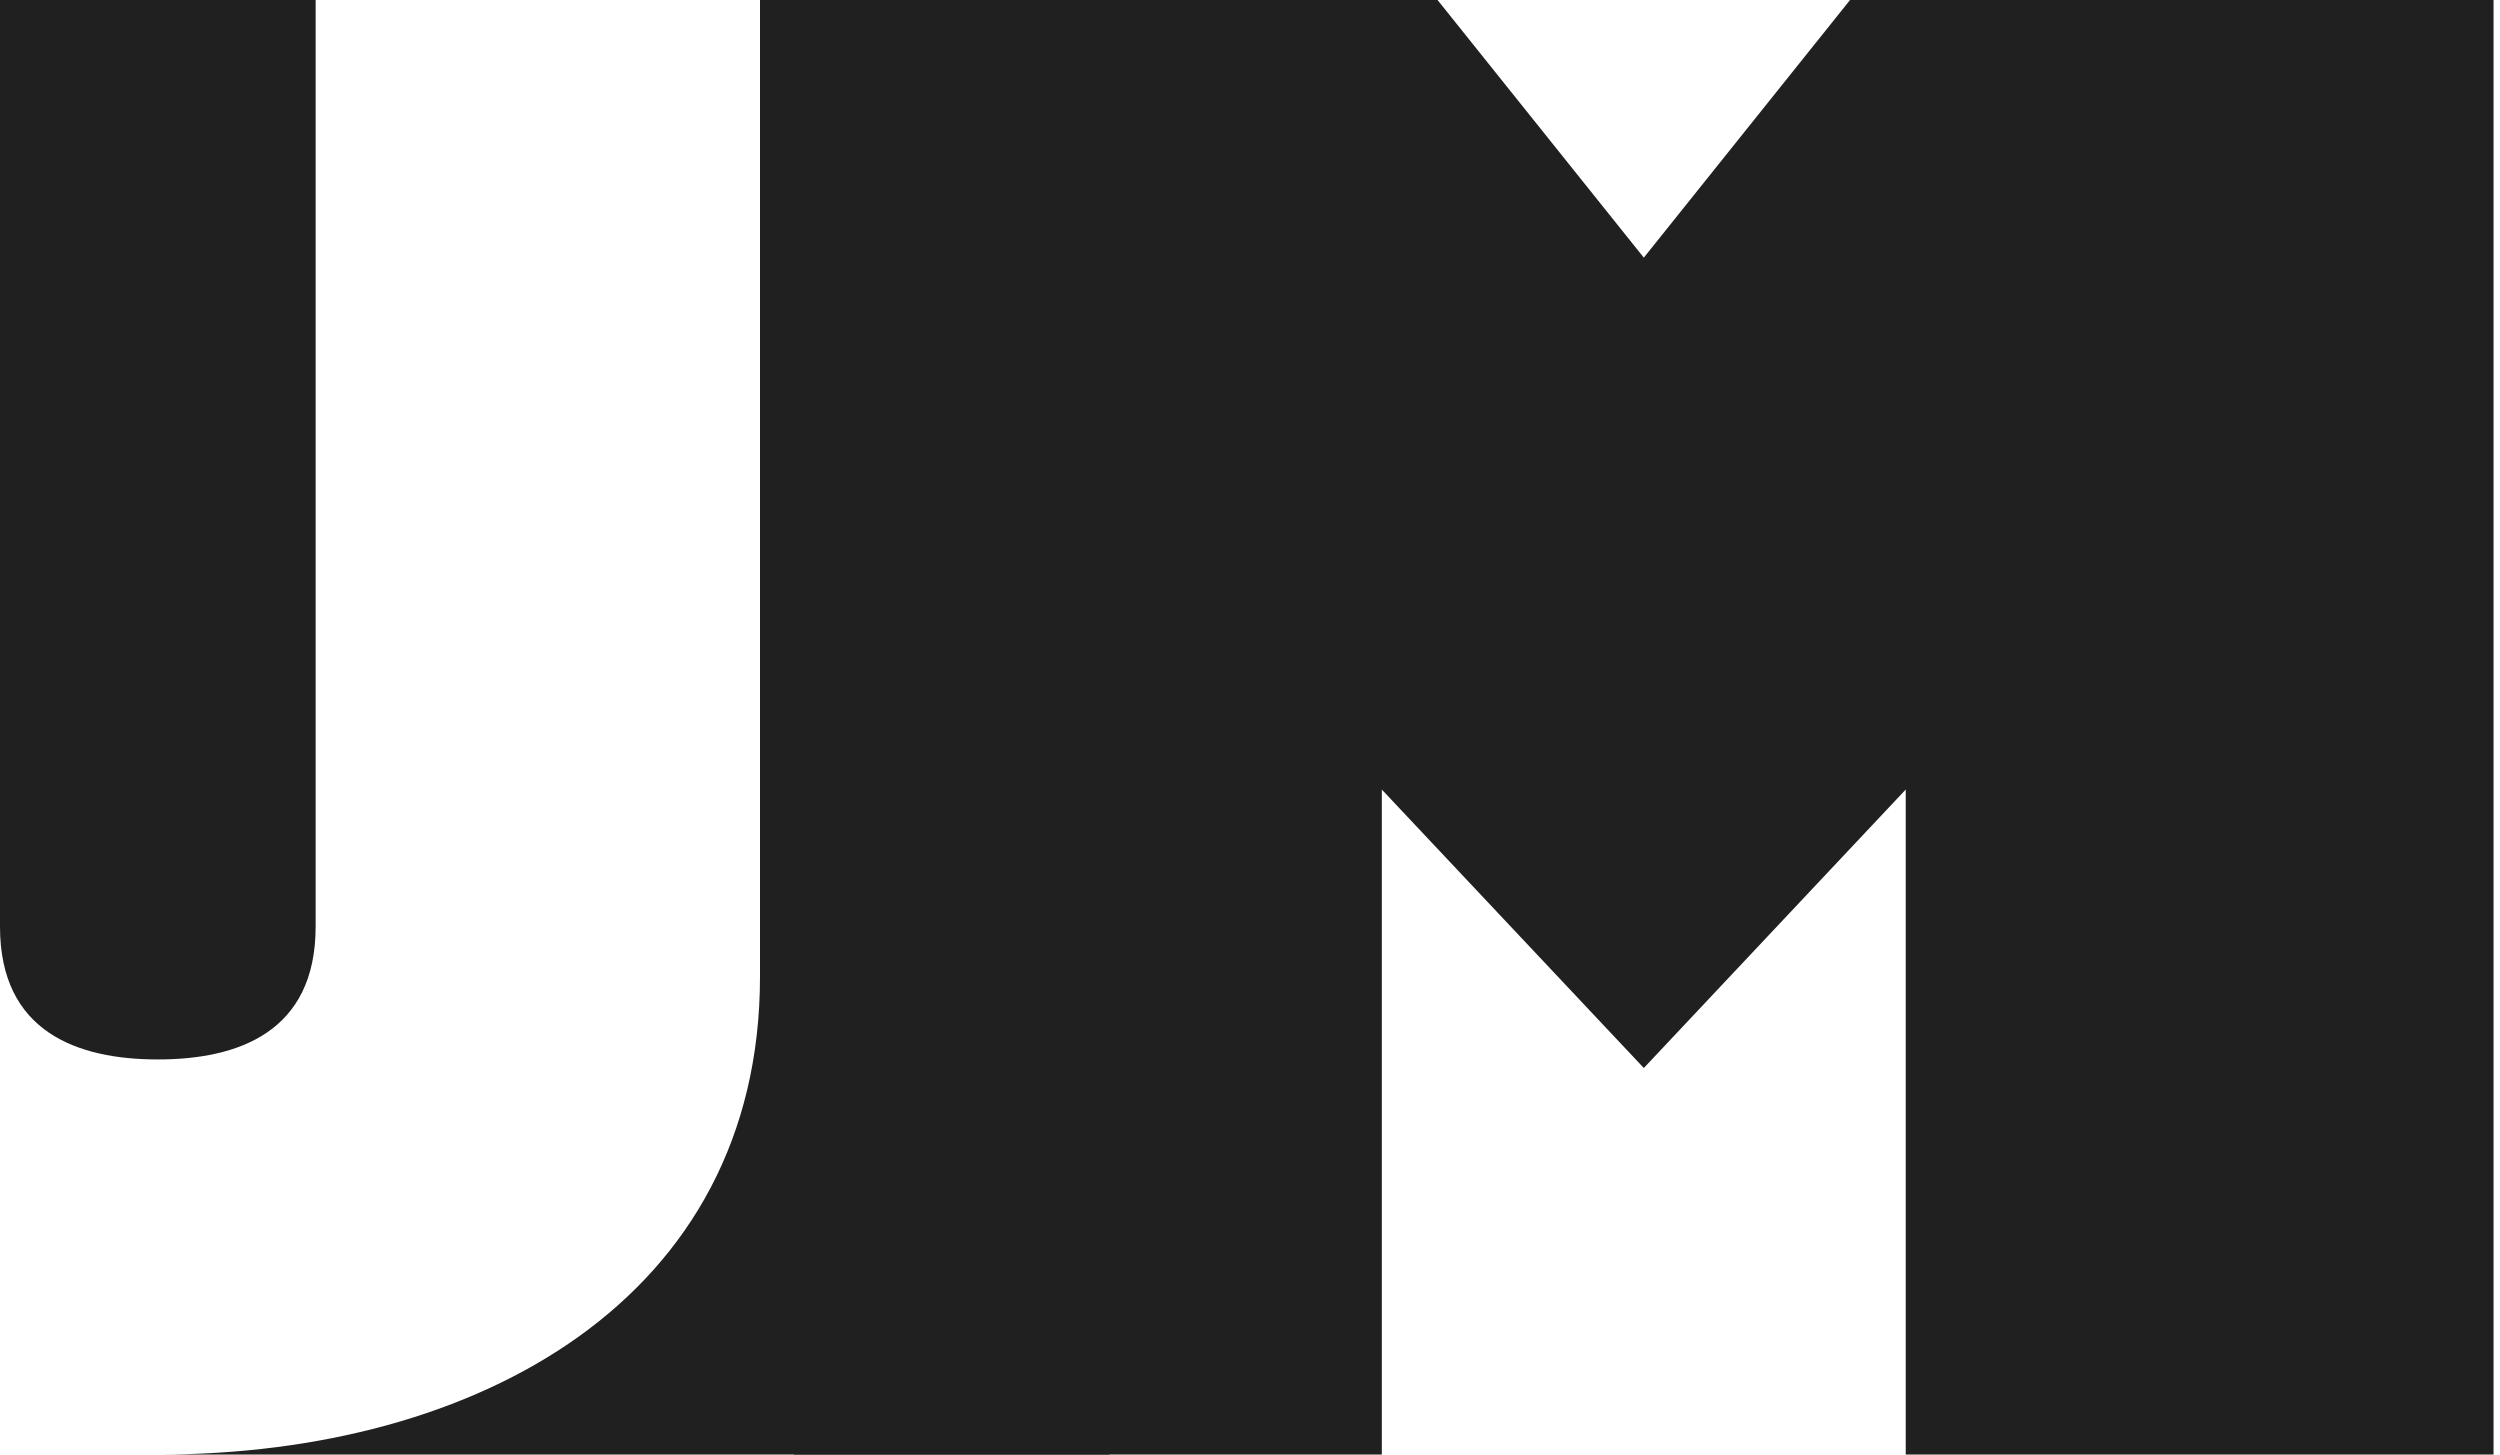 <svg width="55" height="32" viewBox="0 0 55 32" fill="none" xmlns="http://www.w3.org/2000/svg">
<path d="M6.944 0V20.387C6.944 22.713 5.23 23.308 3.471 23.308C1.712 23.308 0 22.708 0 20.387V0H6.944Z" fill="#202020"/>
<path d="M24.411 0V32H3.488C10.49 32 16.72 28.589 16.72 21.483V0H24.411Z" fill="#202020"/>
<path d="M17.469 0H31.626L36.164 5.668L40.701 0H54.858V31.999H41.926V17.37L36.164 23.496L30.4 17.37V31.999H17.469V0Z" fill="#202020"/>
</svg>

